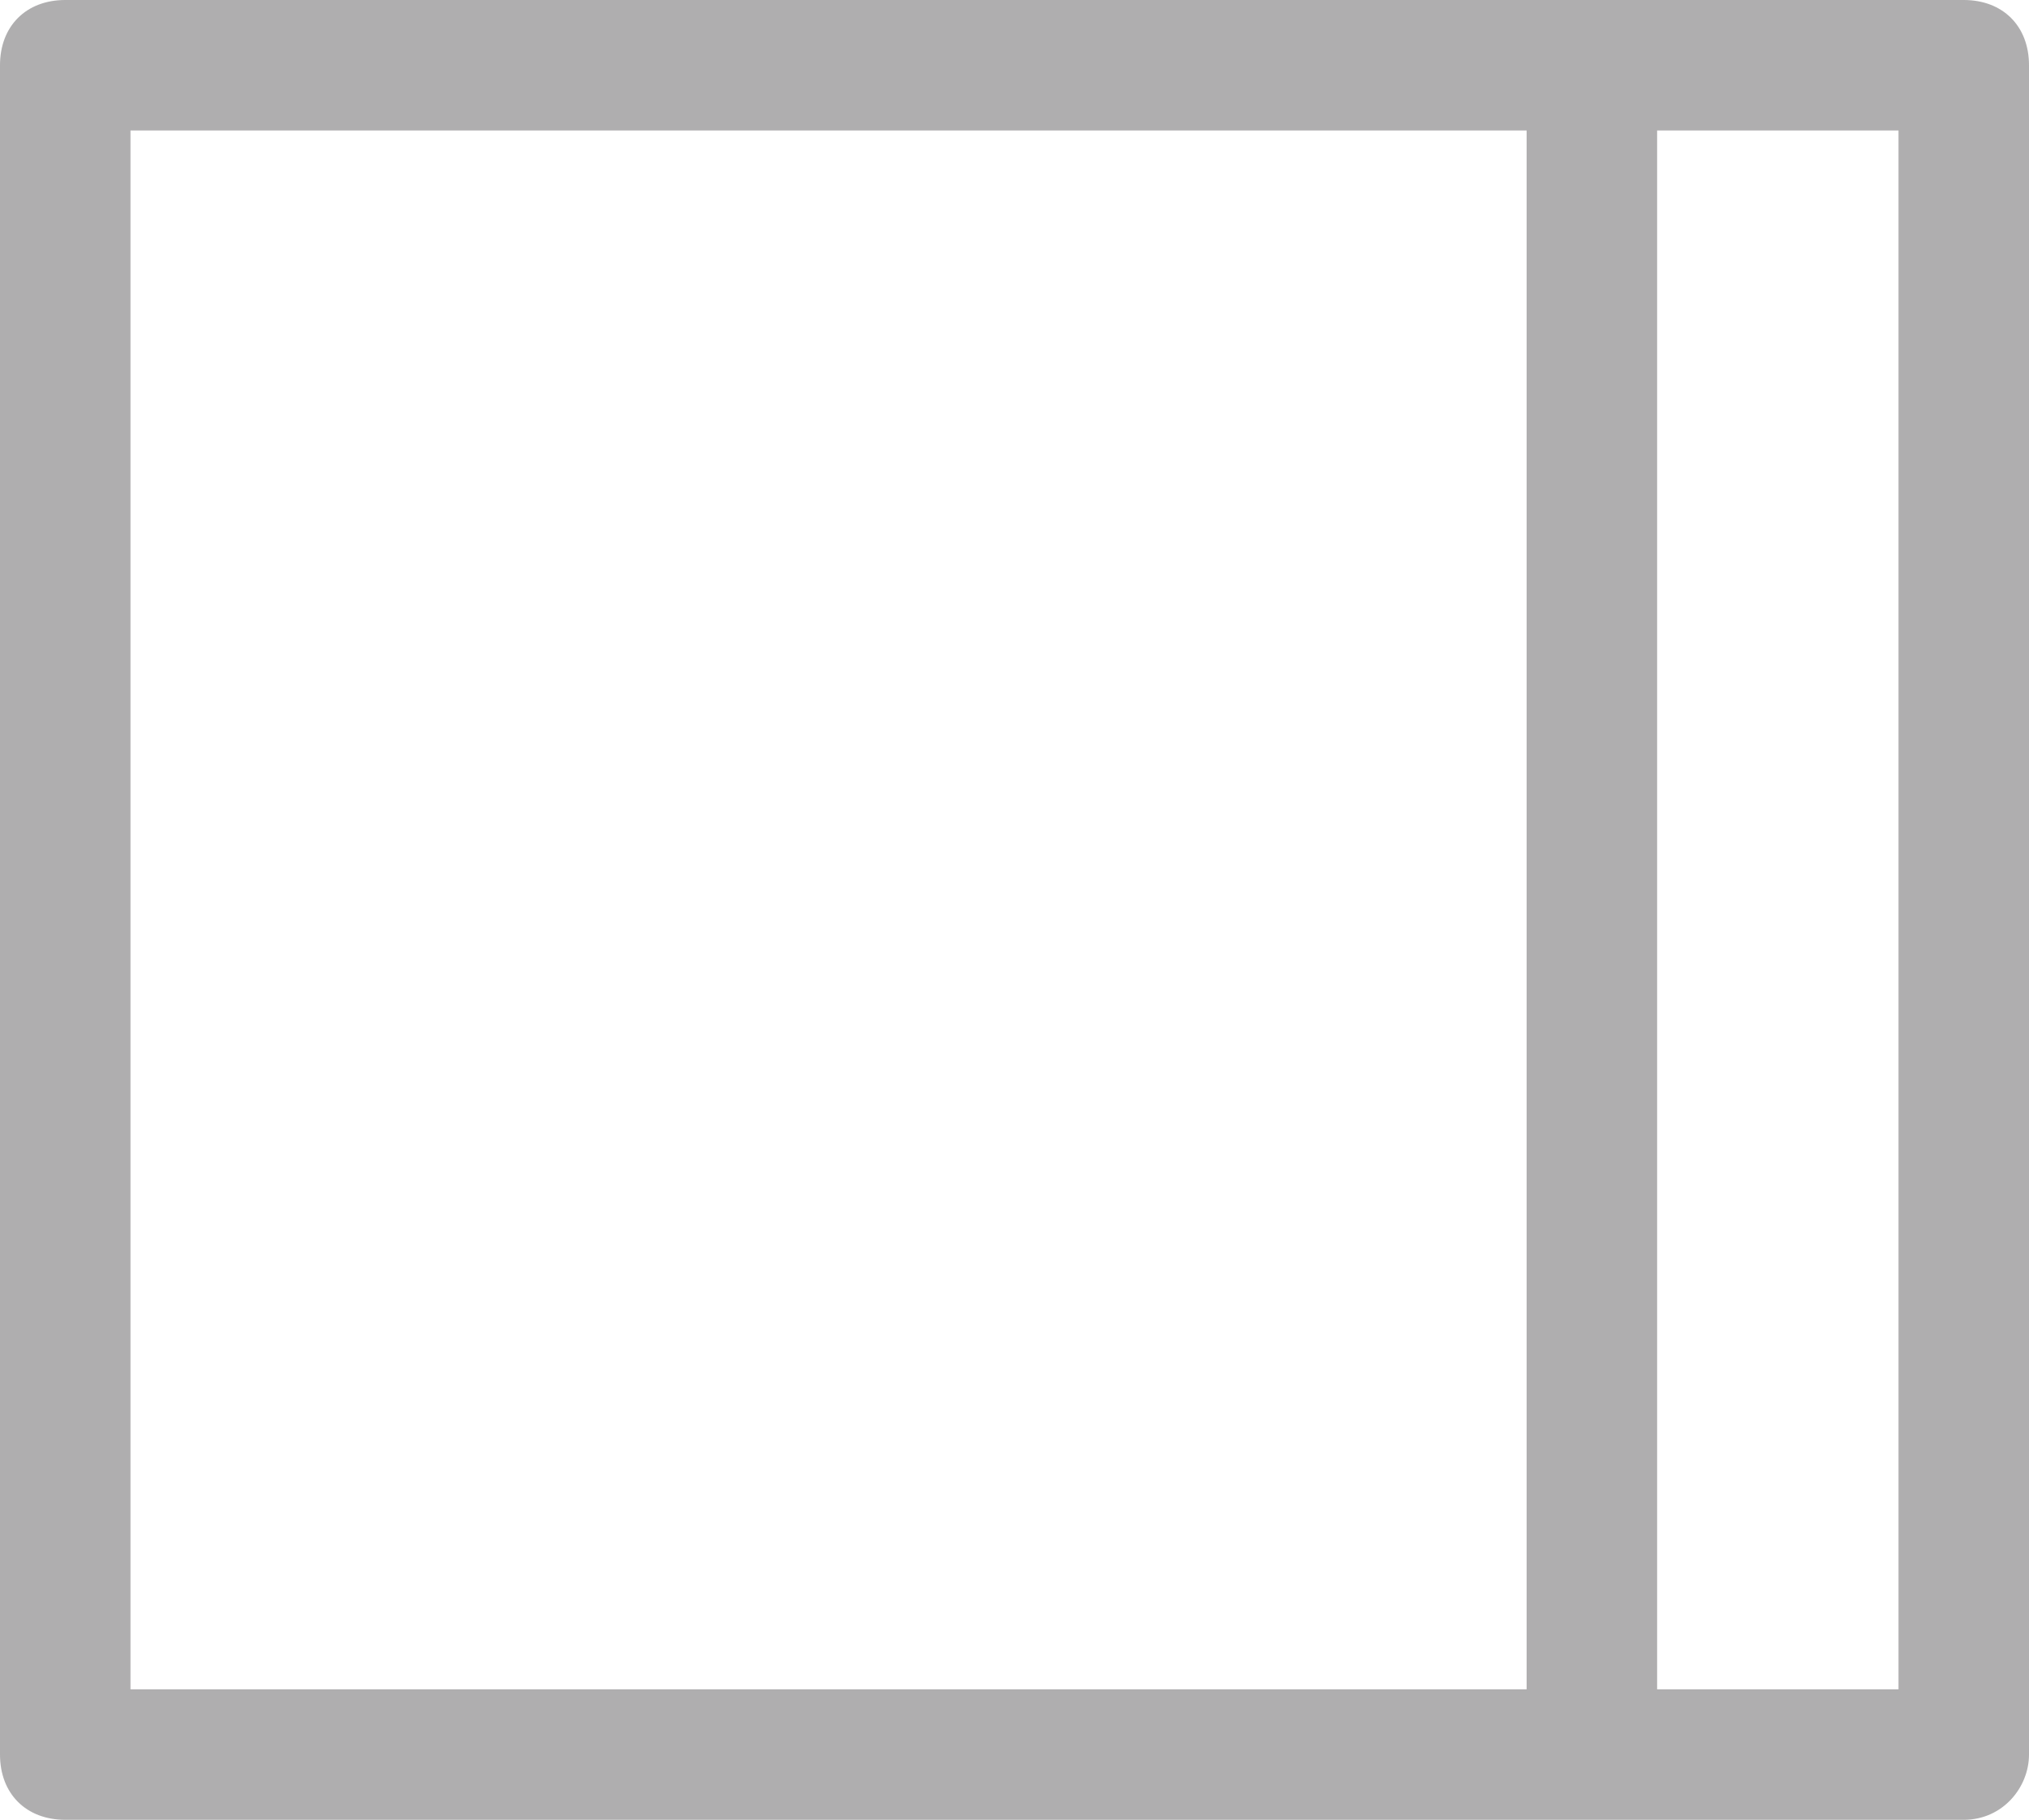 <?xml version="1.0" encoding="utf-8"?>
<svg version="1.1" id="Layer_1" xmlns="http://www.w3.org/2000/svg" xmlns:xlink="http://www.w3.org/1999/xlink" x="0px" y="0px"
	 viewBox="0 0 31.1 27.9" style="enable-background:new 0 0 31.1 27.9;" xml:space="preserve">
<style type="text/css">
	.st0{fill:#AFAEAF;}
</style>
  <path class="st0" d="M24.4,27.5c-0.6,0-1-0.4-1-1V1c0-0.6,0.4-1,1-1s1,0.4,1,1v25.5C25.4,27.1,24.9,27.5,24.4,27.5z"/>
  <path class="st0" d="M30.1,27.9H1c-0.6,0-1-0.4-1-1V1c0-0.6,0.4-1,1-1h29.1c0.6,0,1,0.4,1,1v25.9C31.1,27.4,30.7,27.9,30.1,27.9z
  	 M2,25.9h27.1V2H2V25.9z"/>
</svg>
